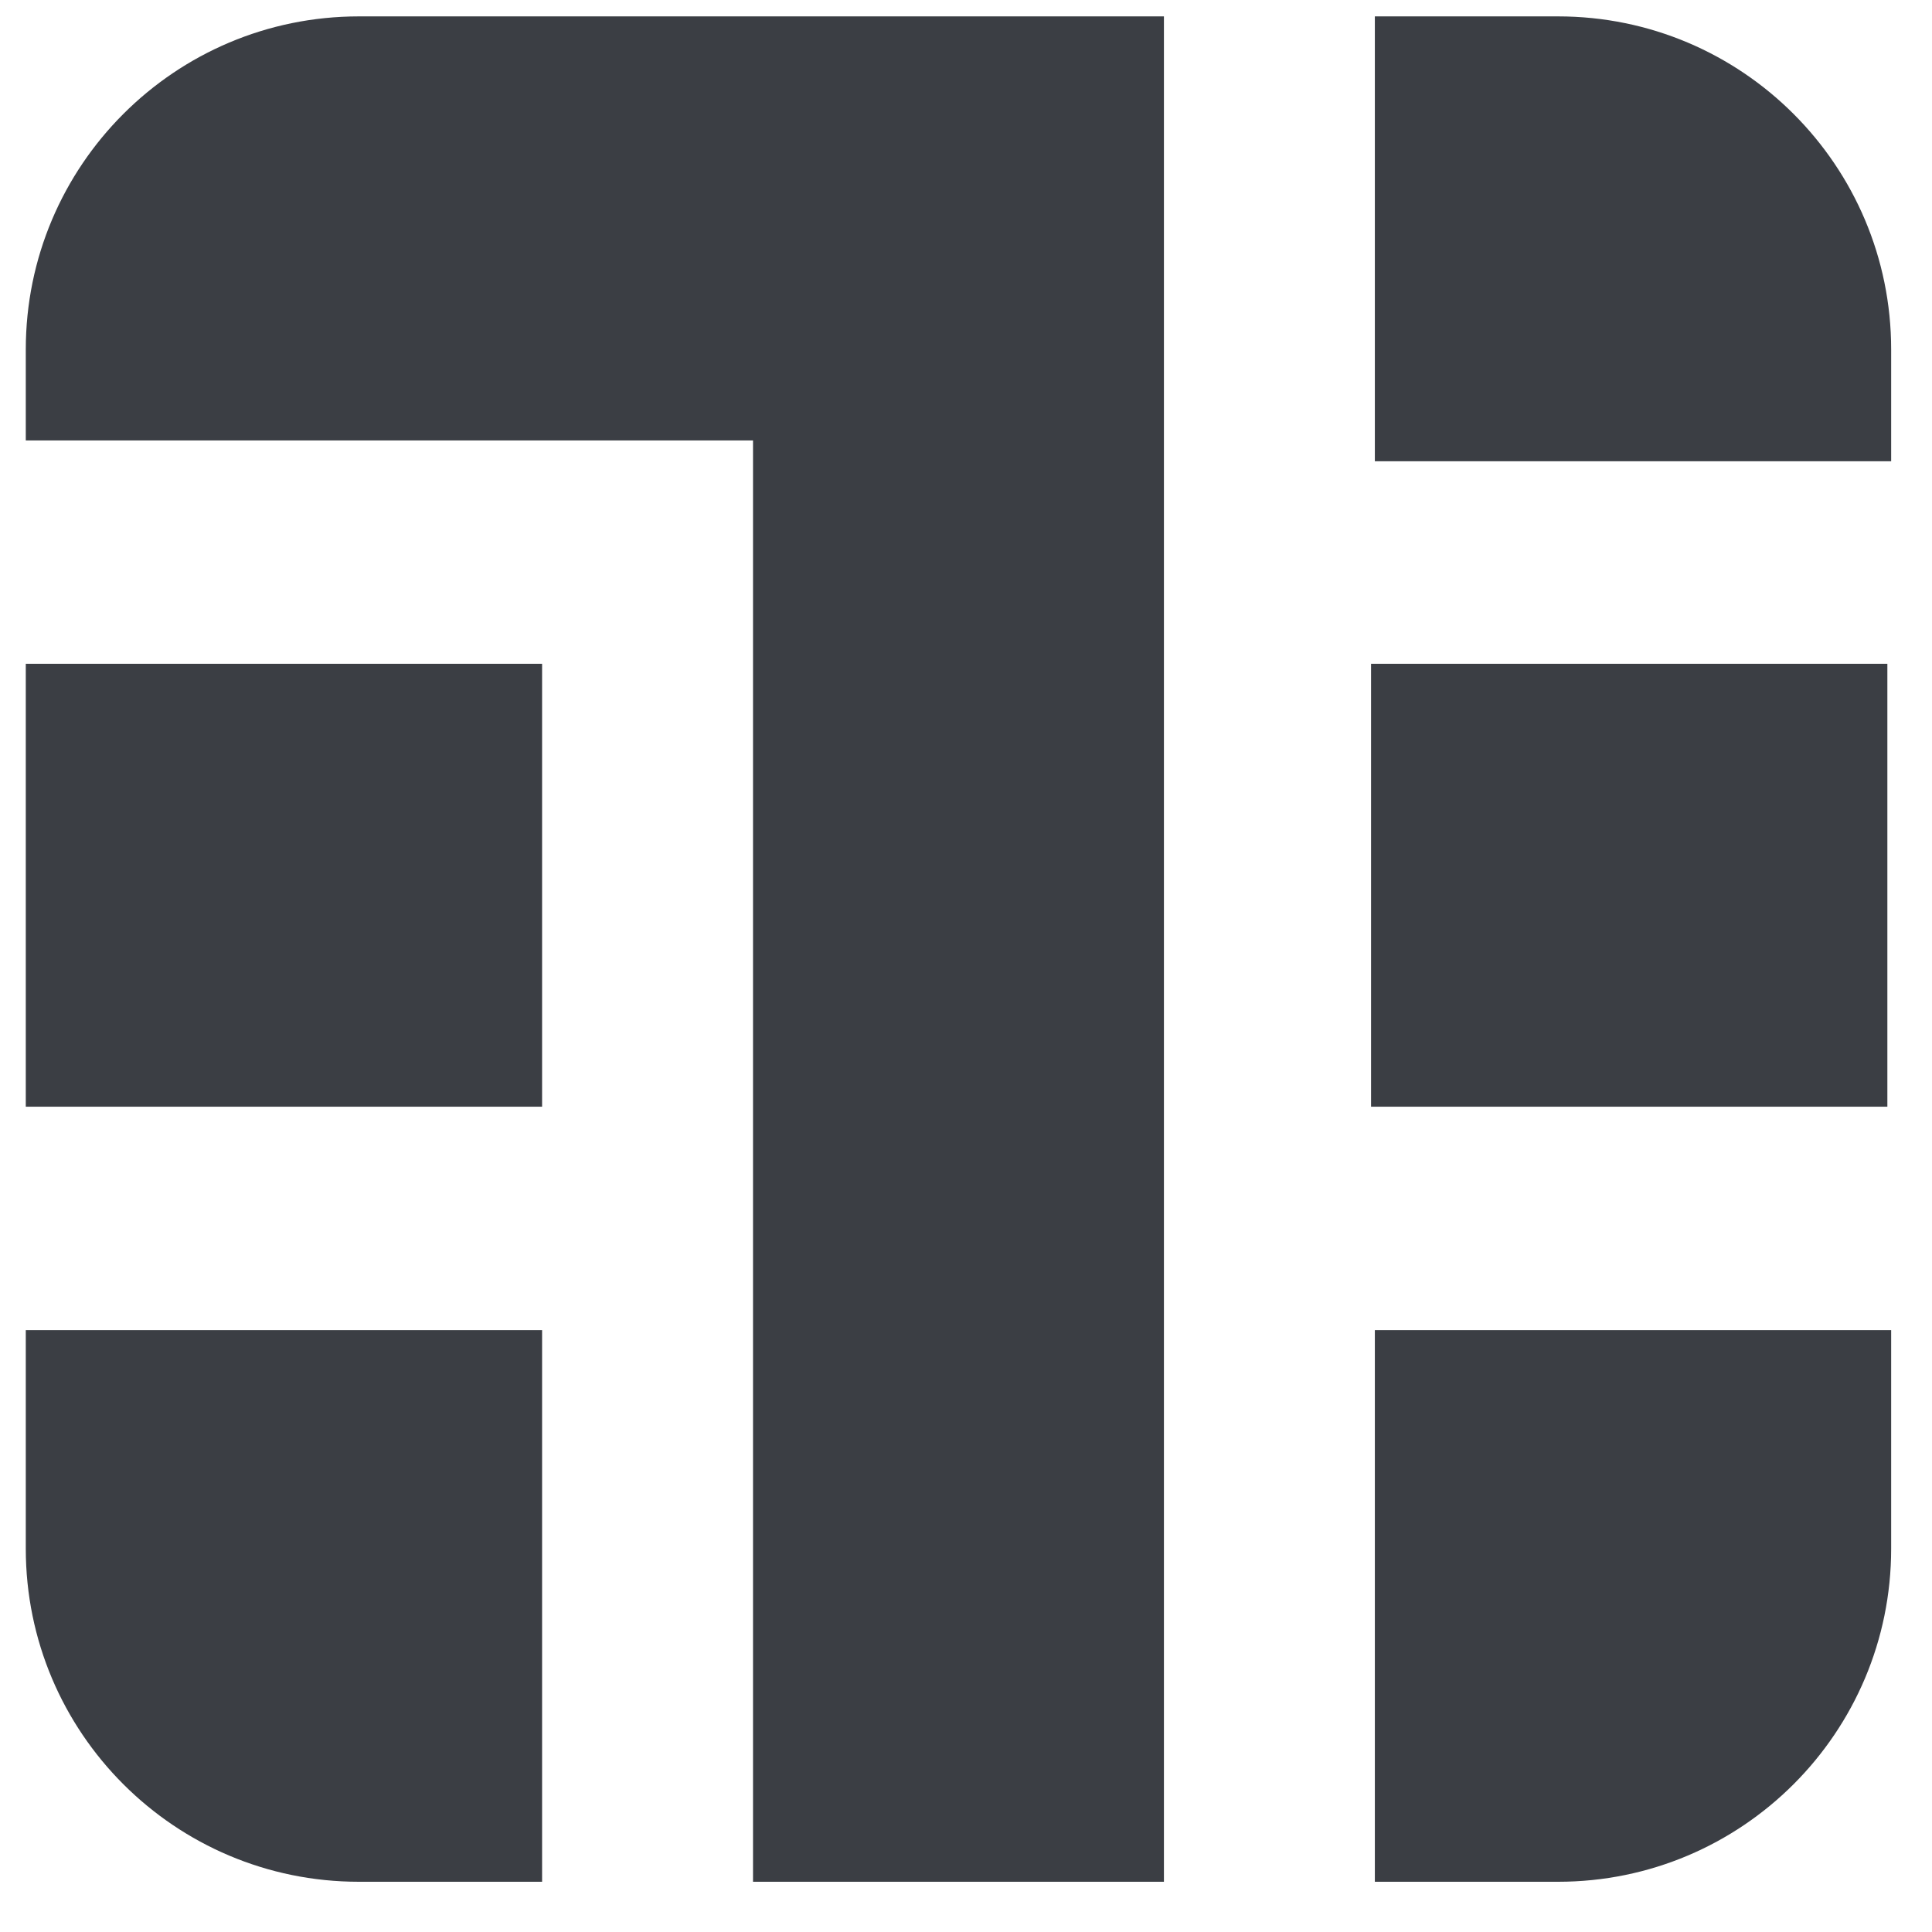 <svg width="29" height="29" viewBox="0 0 29 29" fill="none" xmlns="http://www.w3.org/2000/svg">
<path fill-rule="evenodd" clip-rule="evenodd" d="M11.303 0.246H17.471V28.246H11.303V6.611H0.387V5.246C0.387 2.485 2.625 0.246 5.387 0.246H11.303V0.246ZM28.387 6.924H20.637V0.246H23.387C26.148 0.246 28.387 2.485 28.387 5.246V6.924ZM0.387 9.964H8.137V16.612H0.387V9.964ZM0.387 19.965H8.137V28.246H5.387C2.625 28.246 0.387 26.008 0.387 23.246V19.965ZM20.637 19.965H28.387V23.246C28.387 26.008 26.148 28.246 23.387 28.246H20.637V19.965ZM28.33 9.964H20.58V16.612H28.33V9.964Z" fill="#3B3E44"/>
</svg>
